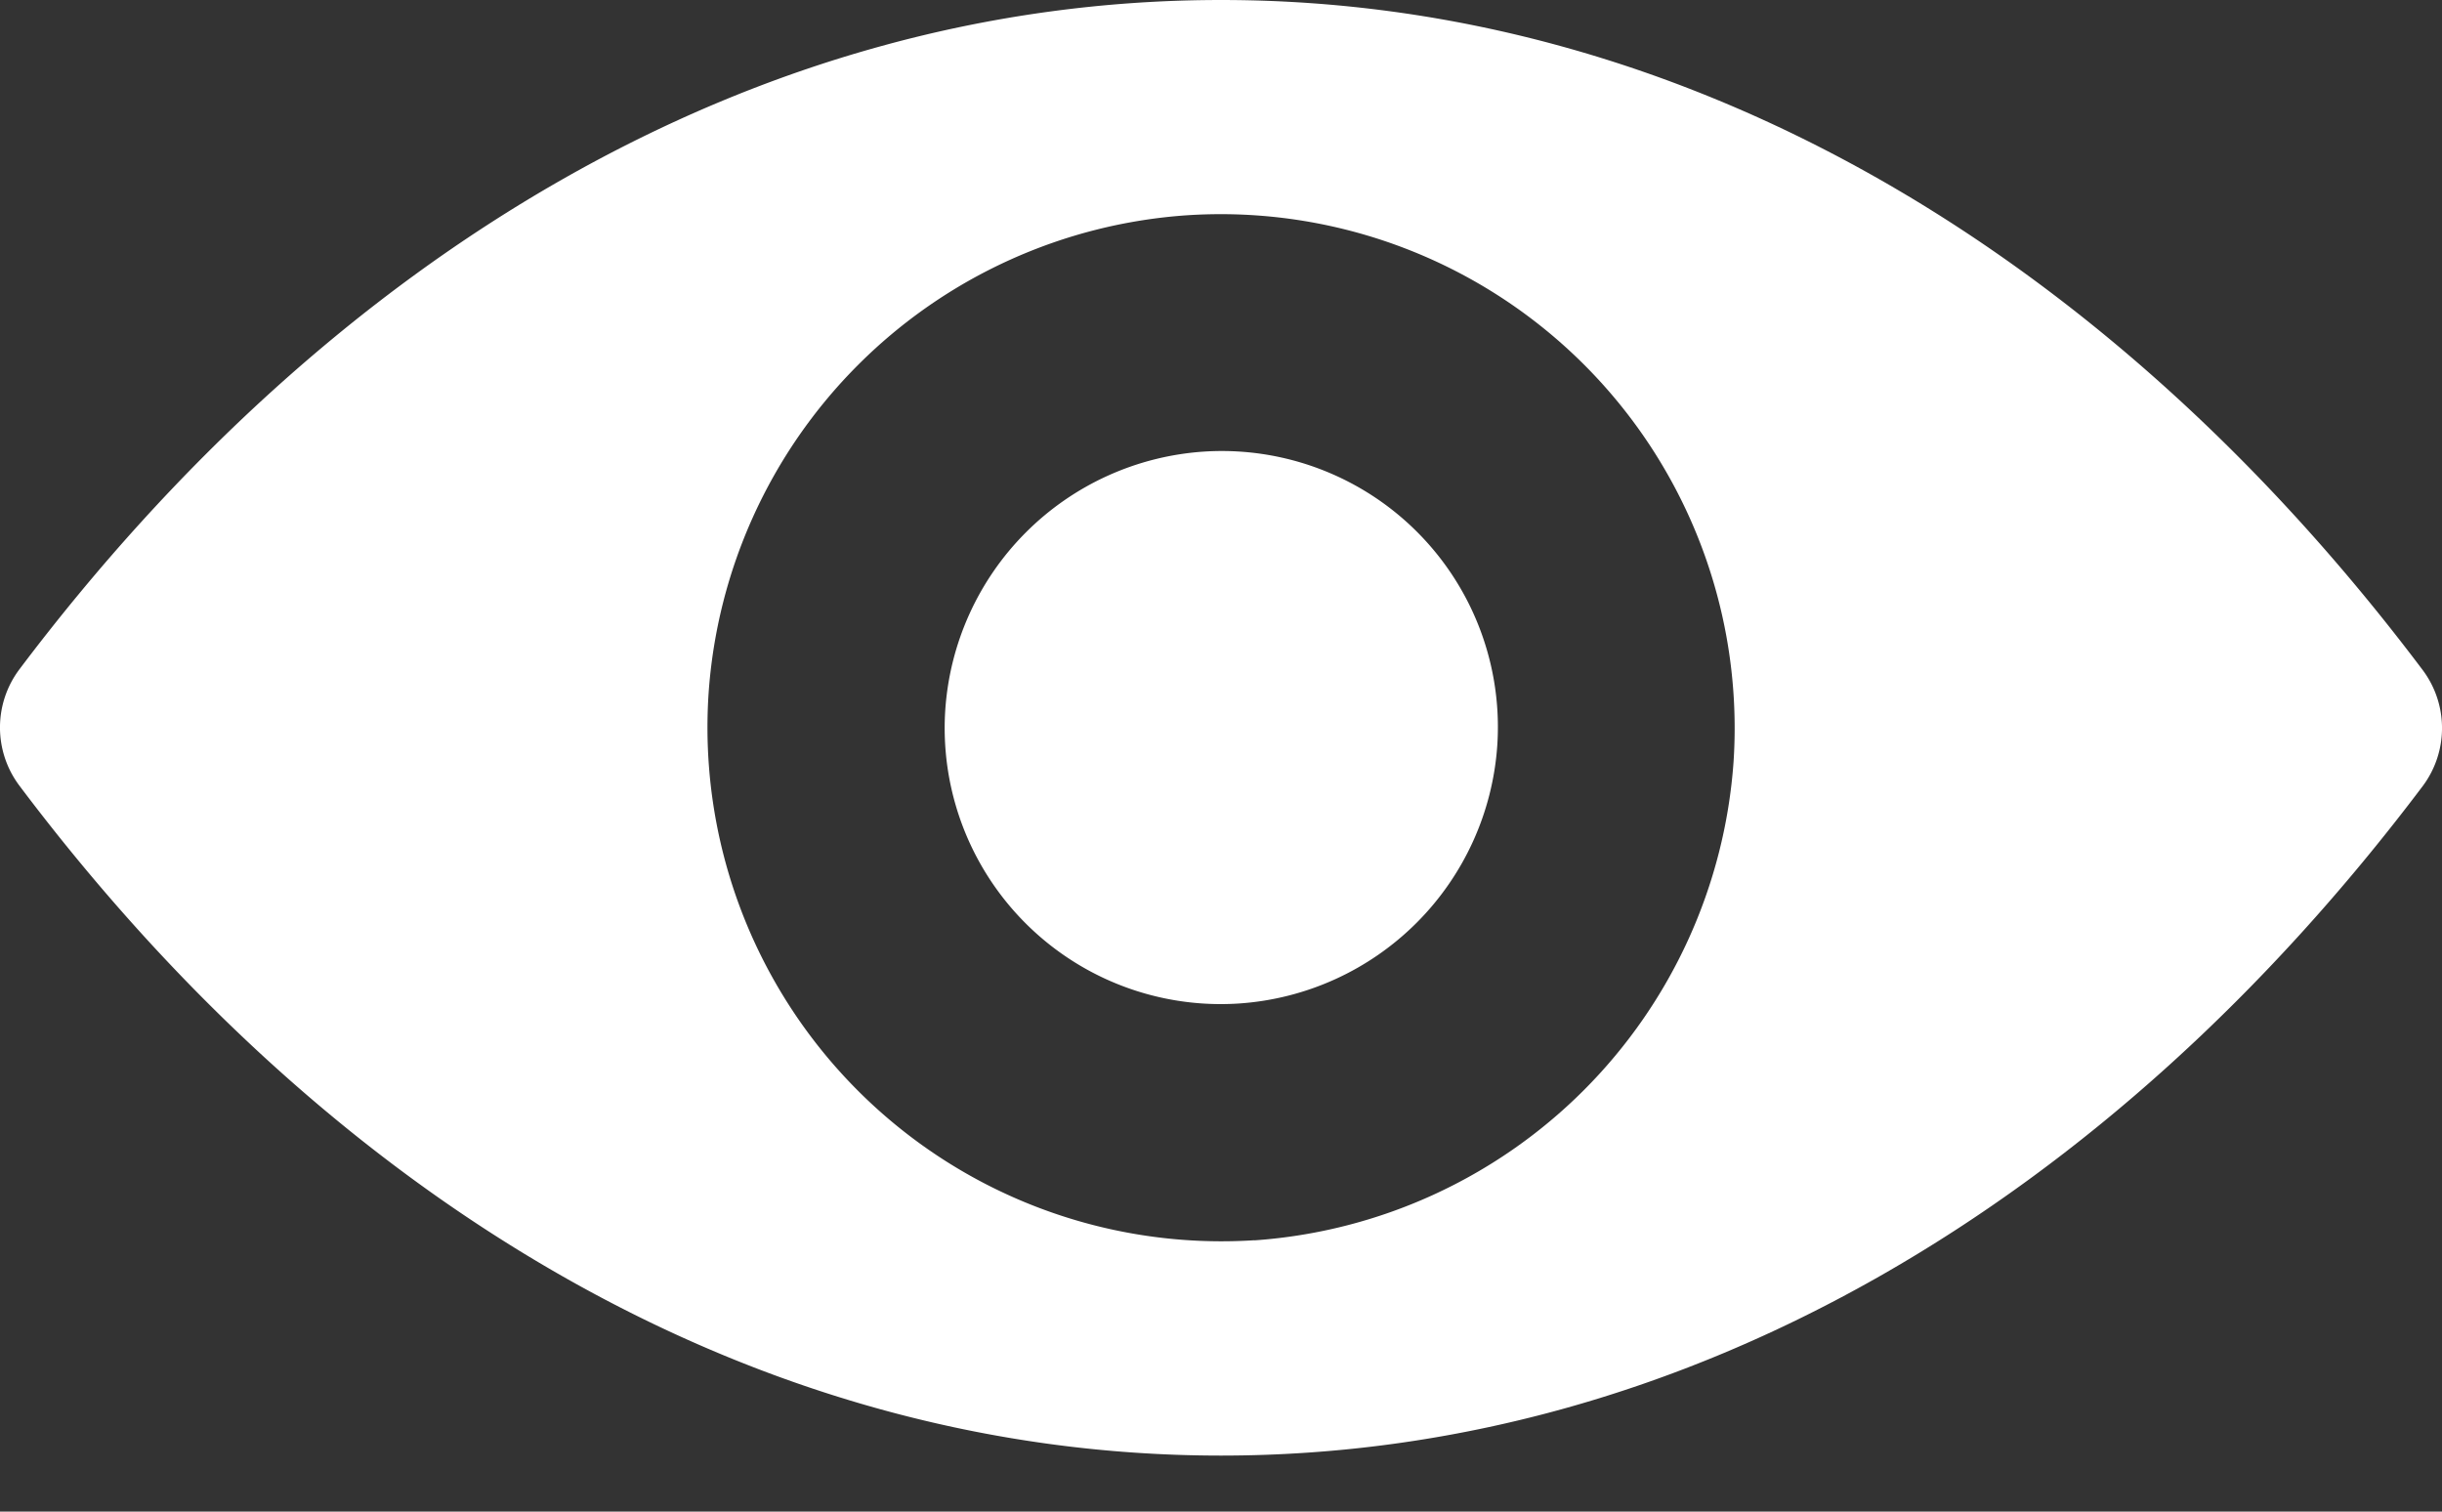 <svg width="21" height="13" fill="none" xmlns="http://www.w3.org/2000/svg"><rect width="100%" height="100%" fill="#333333" stroke="none"/><path d="M10.5 0C6.488 0 2.85 2.195.164 5.76a.833.833 0 000 .993c2.685 3.57 6.324 5.765 10.336 5.765 4.012 0 7.65-2.195 10.336-5.76a.833.833 0 000-.993C18.15 2.195 14.512 0 10.5 0zm.288 10.666a4.42 4.42 0 01-4.695-4.695 4.427 4.427 0 014.12-4.12 4.42 4.42 0 014.695 4.696 4.44 4.44 0 01-4.12 4.12zm-.133-2.036a2.374 2.374 0 01-2.526-2.526 2.388 2.388 0 012.22-2.22 2.374 2.374 0 012.527 2.525 2.388 2.388 0 01-2.221 2.221z" fill="#fff"/></svg>